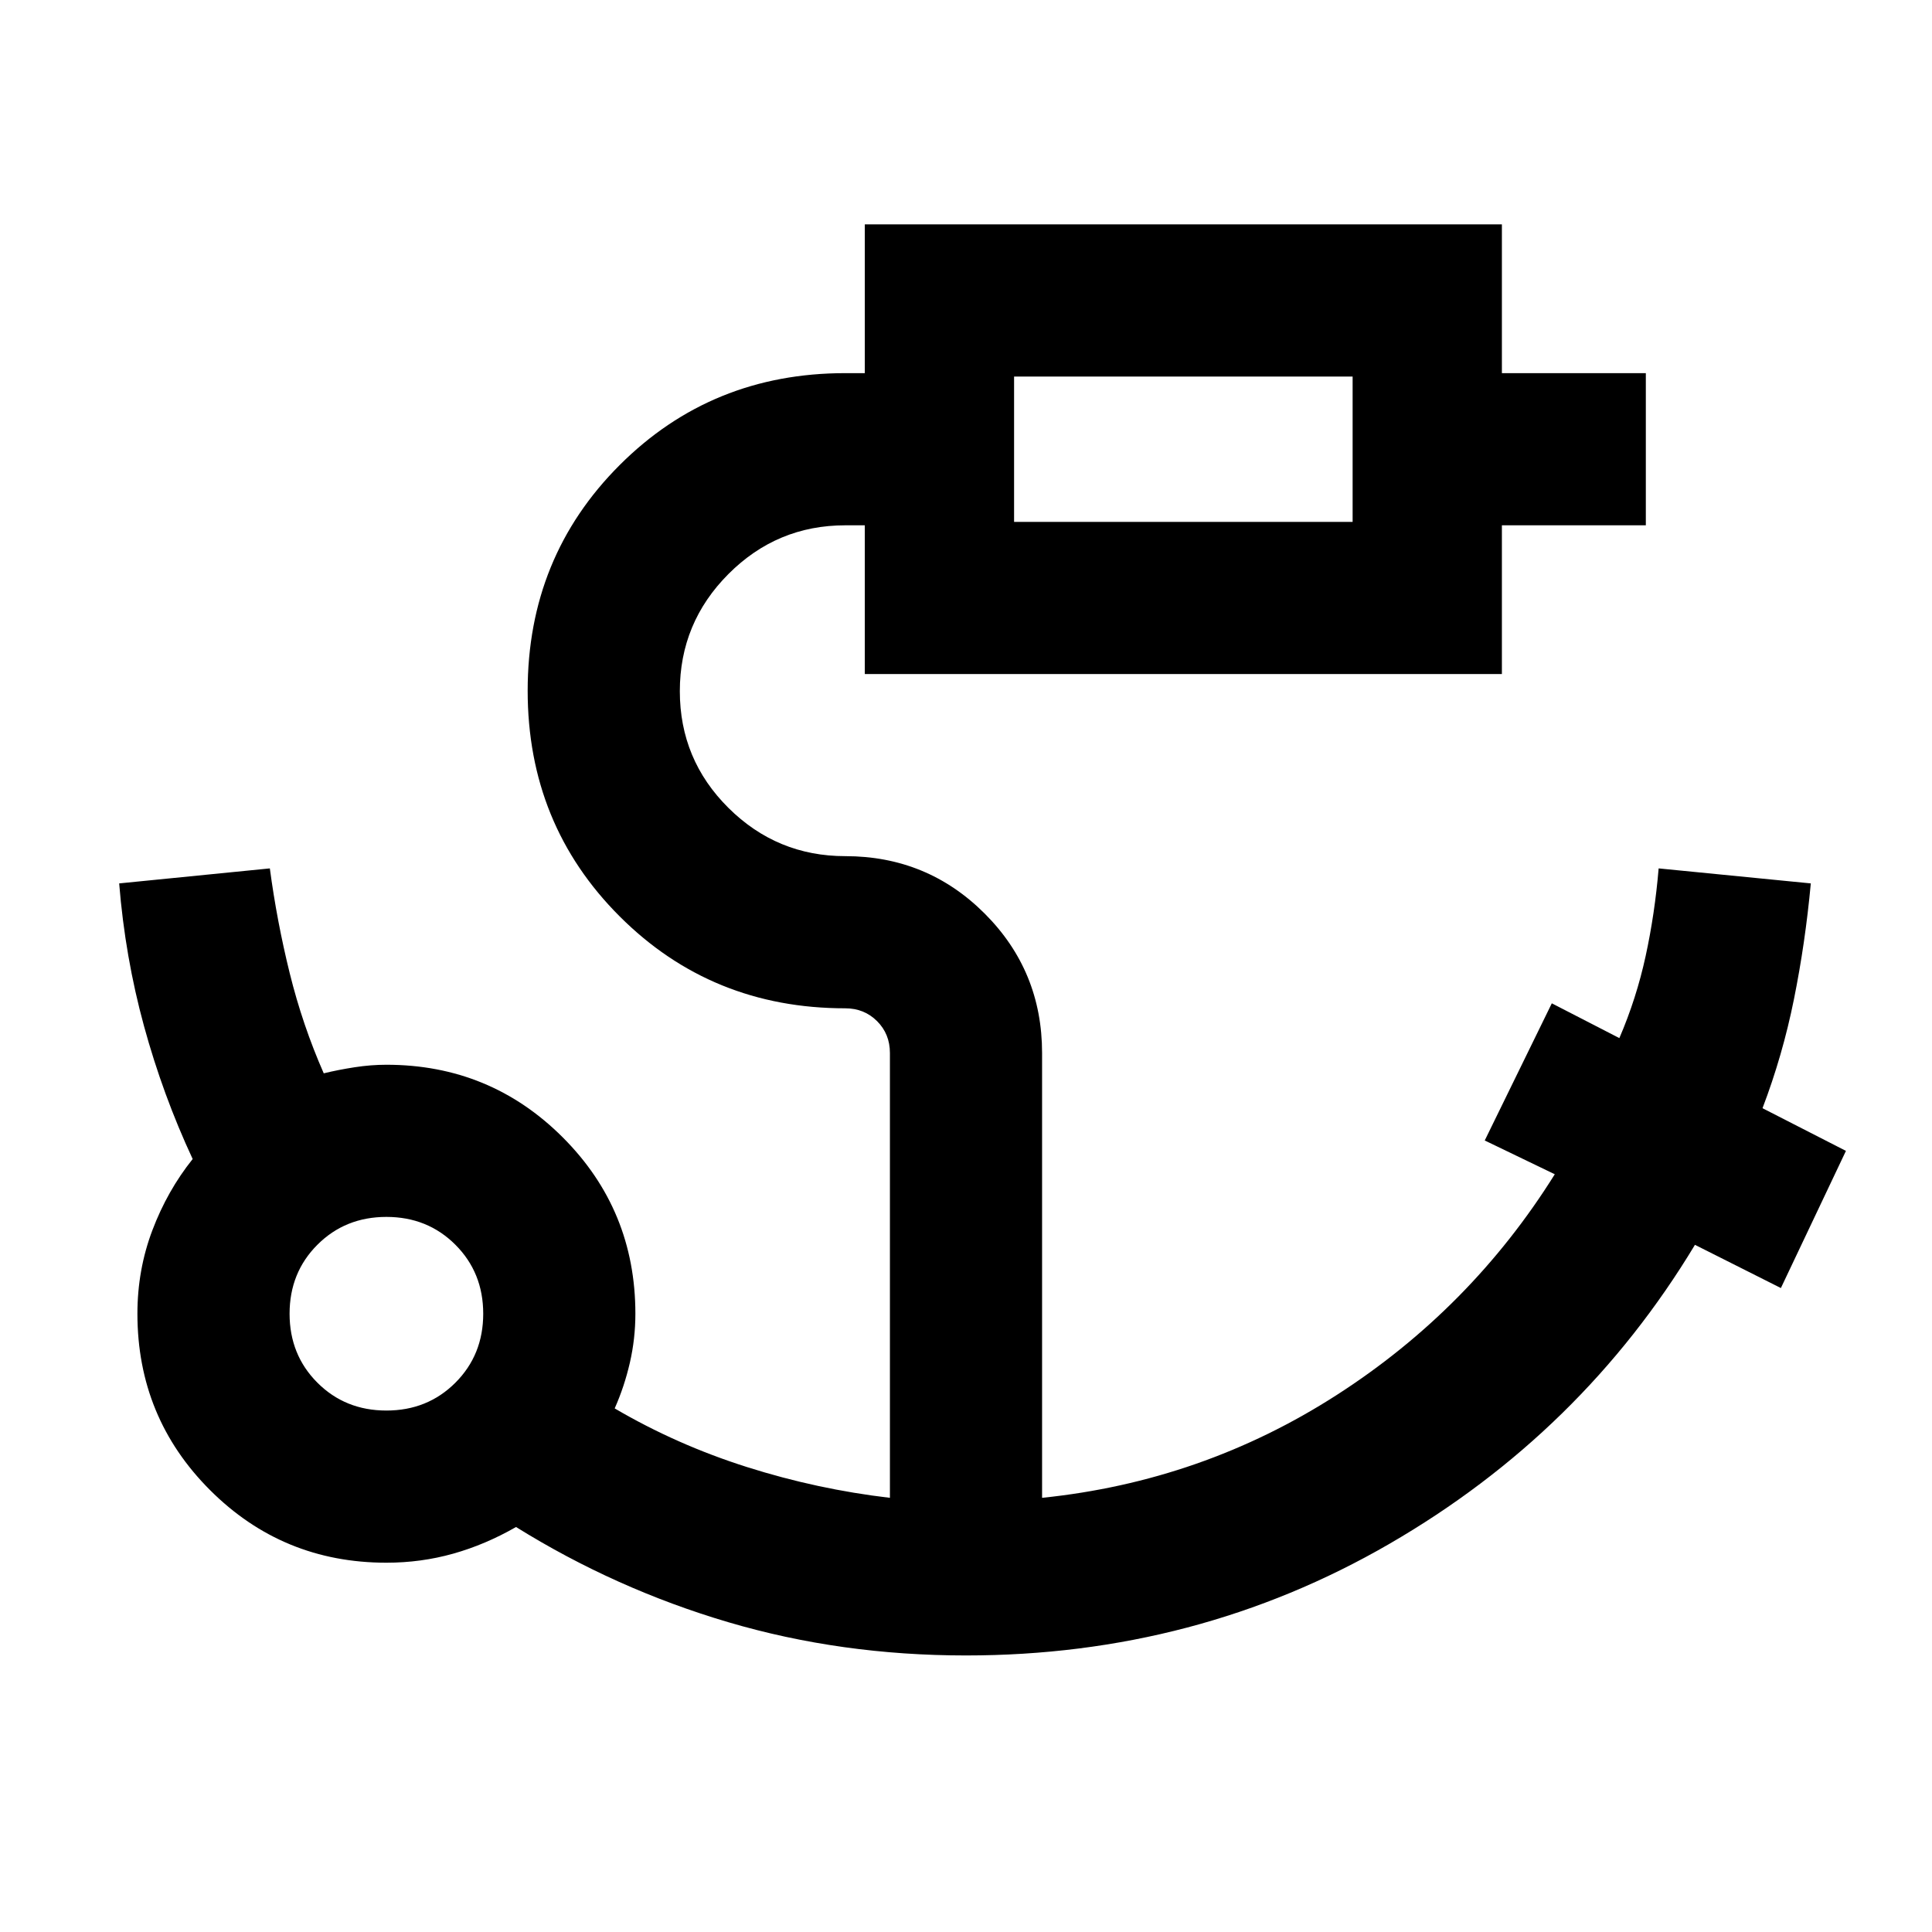 <svg xmlns="http://www.w3.org/2000/svg" height="20" viewBox="0 96 960 960" width="20"><path d="M503.891 355.326h168.218v-72.217H503.891v72.217ZM191.998 796.891q20.445 0 34.278-13.83 13.833-13.831 13.833-34.276 0-20.446-13.831-34.278-13.831-13.833-34.276-13.833-20.445 0-34.278 13.831-13.833 13.83-13.833 34.276 0 20.445 13.831 34.278 13.831 13.832 34.276 13.832ZM480 918.587q-62.138 0-118.112-16.522-55.975-16.521-105.475-47.304Q241.196 863.5 225.207 868q-15.989 4.5-33.207 4.5-51.549 0-87.633-36.084-36.085-36.084-36.085-87.633 0-21.836 7.439-41.49 7.438-19.655 20.018-35.379-14.812-31.803-24.193-66.098-9.38-34.296-12.329-70.859l74.87-7.457q3.5 26.283 9.88 52.096 6.381 25.813 16.903 49.73 7.244-1.761 15.315-3.011 8.07-1.25 15.815-1.25 51.549 0 87.633 36.084 36.085 36.085 36.085 87.634 0 12.423-2.739 24.323-2.738 11.9-7.544 22.72 30.848 18.087 65.728 29.141 34.88 11.055 71.033 15.294V619.217q0-9.433-6.382-15.814-6.381-6.381-15.814-6.381-66.413 0-112.109-45.696-45.695-45.696-45.695-112.109t45.695-112.108Q353.587 281.413 420 281.413h9.717V207.5h316.566v73.913h71.521v75.609h-71.521v73.913H429.717v-73.913H420q-33.906 0-58.051 24.211-24.145 24.211-24.145 58.21t24.145 57.984q24.145 23.986 58.051 23.986 40.752 0 69.278 28.526 28.526 28.526 28.526 69.278v221.044q79.696-8.218 146.337-51.054 66.641-42.837 108.424-109.729l-34.804-16.782 33.326-68.153 33.565 17.283q8.5-19.761 13.064-40.791 4.564-21.031 6.458-43.535l75.609 7.457q-2.739 29.557-8.37 57.506-5.63 27.95-15.63 54.194l41.456 21.213-32.326 68.152-42.696-21.478q-56.195 93.261-151.945 148.652-95.75 55.391-210.272 55.391Zm23.891-563.261v-72.217 72.217ZM192 748.783Z"/></svg>